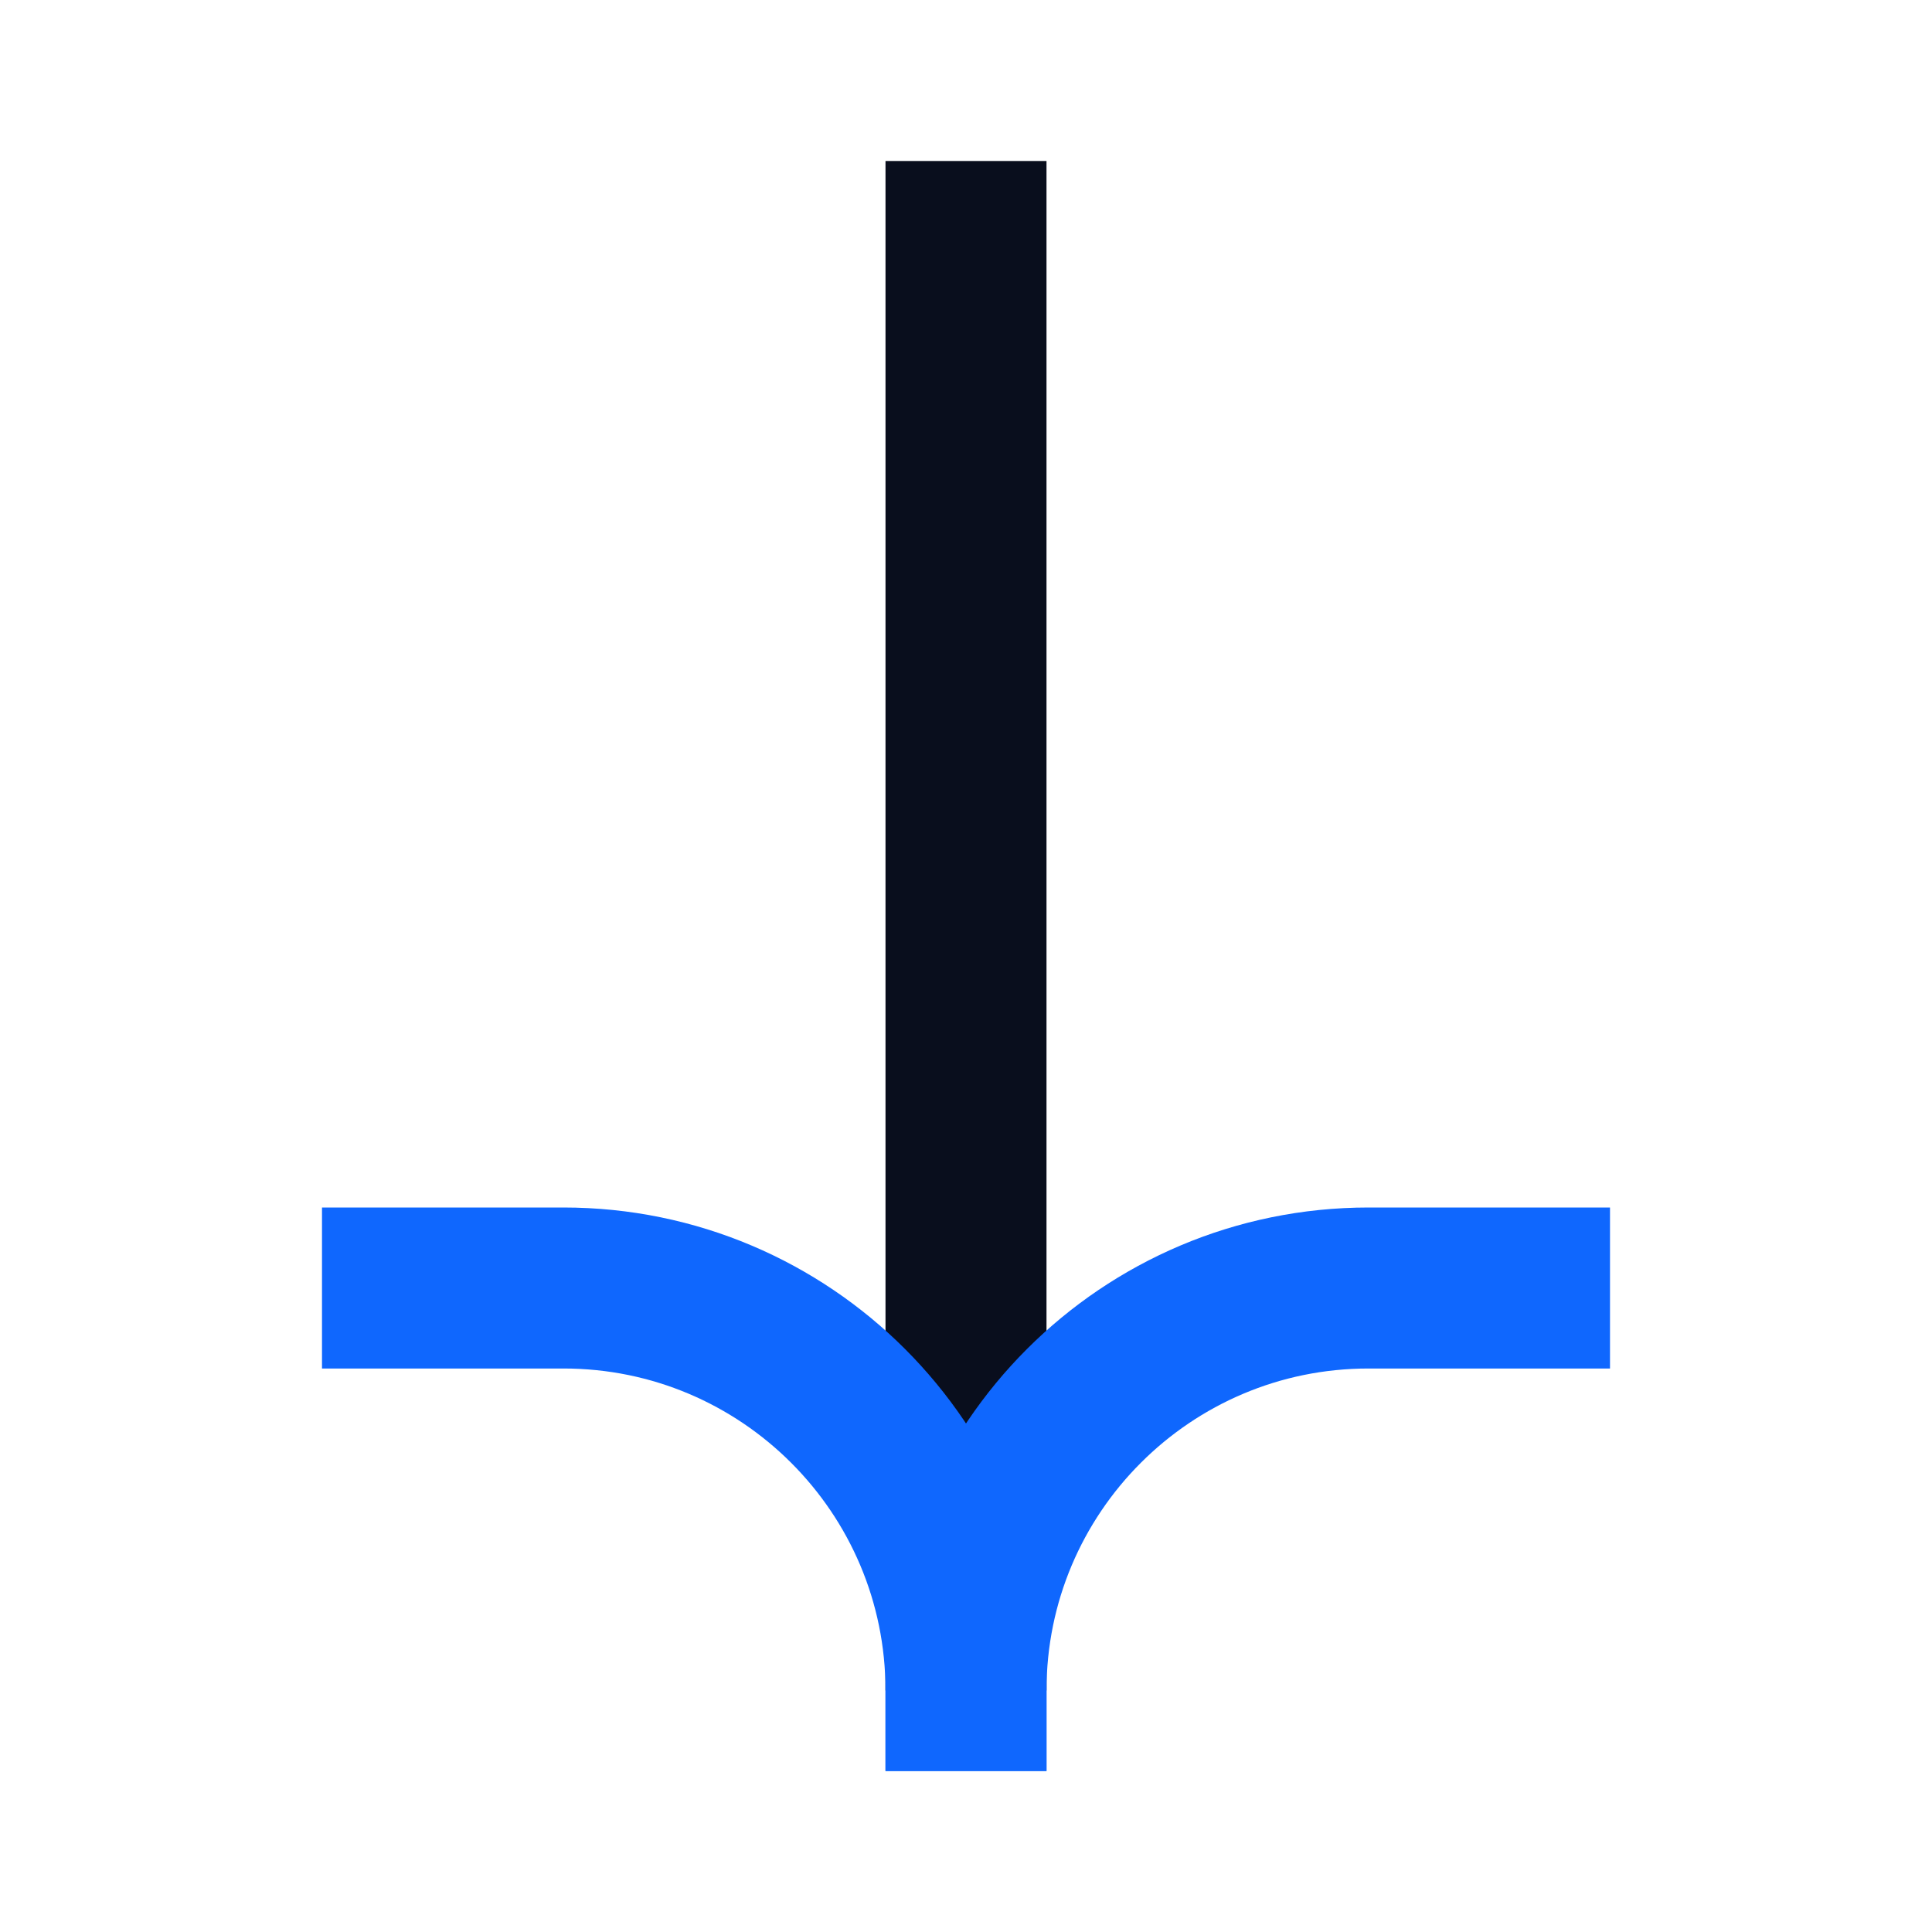 <svg width="24" height="24" viewBox="0 0 24 24" fill="none" xmlns="http://www.w3.org/2000/svg">
<path d="M12 2L12 21" stroke="#090E1D" stroke-width="2"/>
<path d="M12 22L12 21C12 18.239 14.239 16 17 16L20 16" stroke="#0F67FE" stroke-width="2"/>
<path d="M12 22L12 21C12 18.239 9.761 16 7 16L4 16" stroke="#0F67FE" stroke-width="2"/>
</svg>
